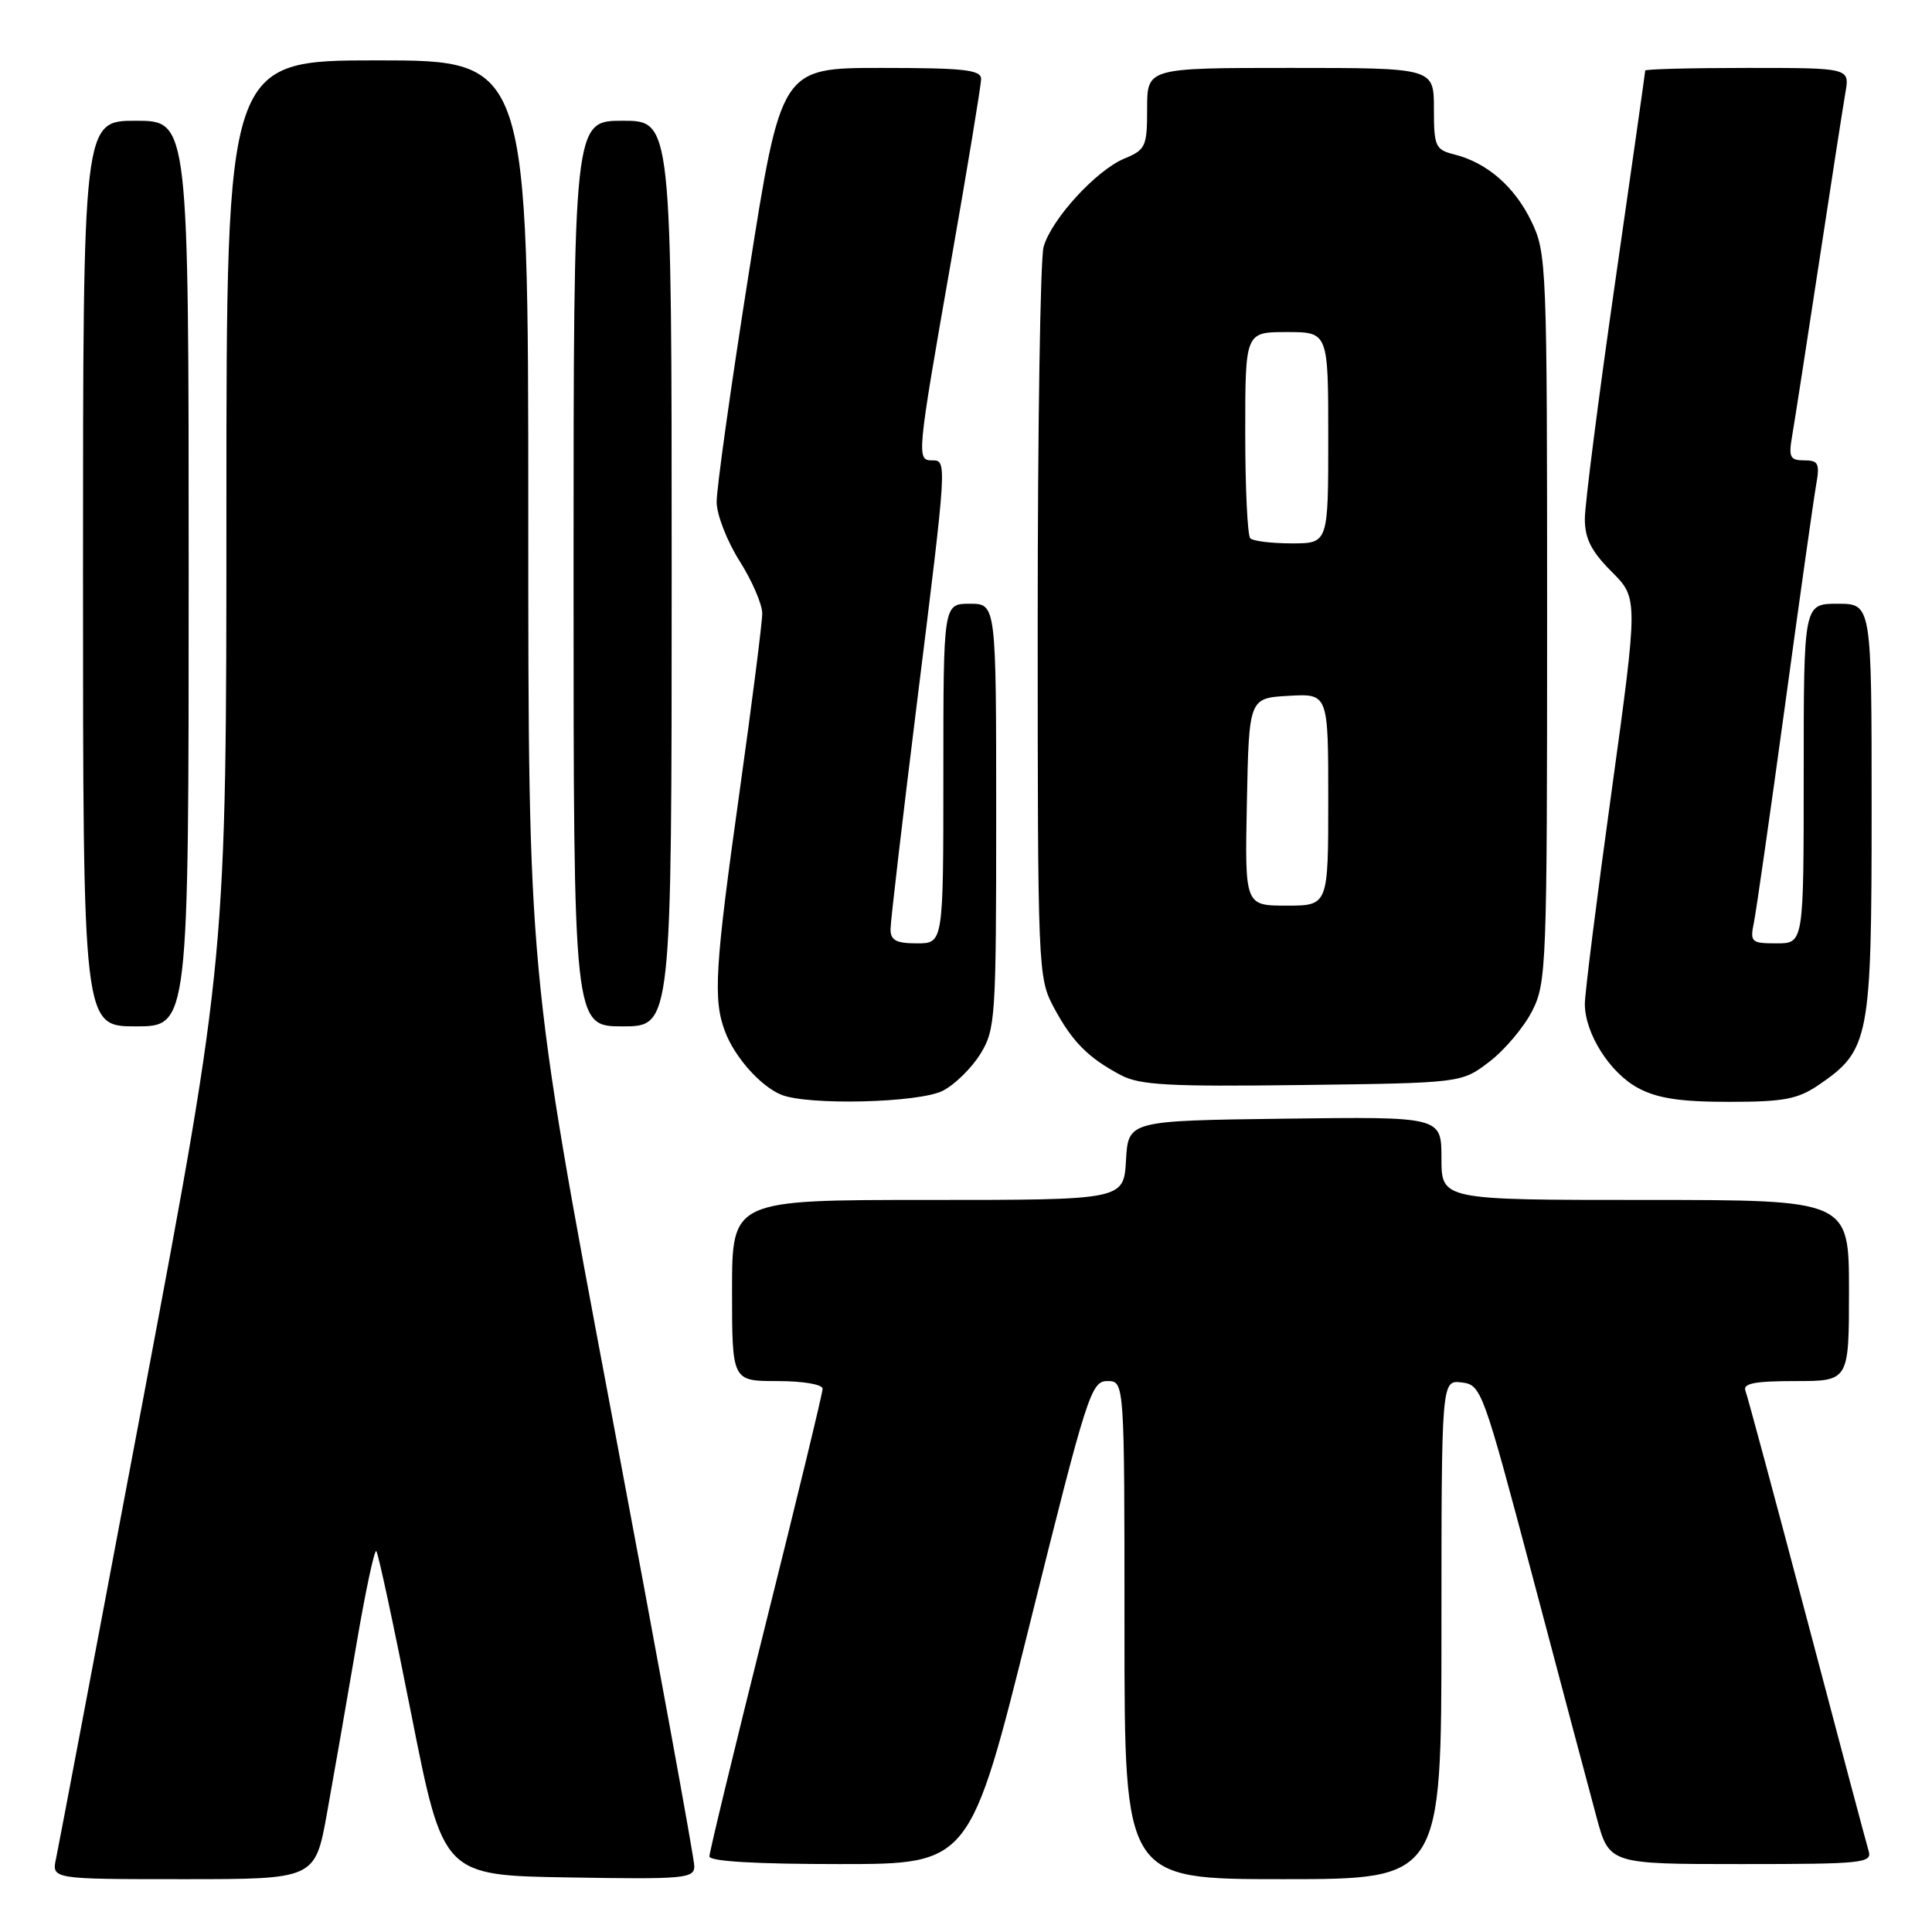 <?xml version="1.0" encoding="UTF-8" standalone="no"?>
<!DOCTYPE svg PUBLIC "-//W3C//DTD SVG 1.1//EN" "http://www.w3.org/Graphics/SVG/1.1/DTD/svg11.dtd" >
<svg xmlns="http://www.w3.org/2000/svg" xmlns:xlink="http://www.w3.org/1999/xlink" version="1.1" viewBox="0 0 256 256">
 <g >
 <path fill="currentColor"
d=" M 43.33 240.25 C 44.20 235.44 45.92 225.55 47.16 218.29 C 48.39 211.02 49.61 205.28 49.86 205.53 C 50.12 205.78 52.21 215.55 54.52 227.25 C 58.73 248.50 58.73 248.50 75.36 248.77 C 90.73 249.03 92.00 248.91 92.00 247.27 C 92.00 246.30 87.05 219.23 81.00 187.12 C 70.00 128.73 70.00 128.73 70.00 68.37 C 70.00 8.00 70.00 8.00 50.00 8.00 C 30.00 8.00 30.00 8.00 30.00 67.40 C 30.00 126.81 30.00 126.81 19.01 185.15 C 12.96 217.24 7.75 244.74 7.43 246.25 C 6.84 249.00 6.84 249.00 24.29 249.00 C 41.75 249.00 41.75 249.00 43.33 240.25 Z  M 191.00 215.93 C 191.00 182.87 191.00 182.87 193.67 183.18 C 196.28 183.49 196.49 184.09 203.10 209.00 C 206.81 223.03 210.61 237.31 211.54 240.75 C 213.22 247.00 213.22 247.00 230.68 247.00 C 246.84 247.00 248.10 246.87 247.60 245.25 C 247.31 244.29 243.63 230.47 239.43 214.54 C 235.22 198.62 231.56 185.01 231.28 184.29 C 230.91 183.31 232.49 183.00 237.89 183.00 C 245.00 183.00 245.00 183.00 245.00 171.00 C 245.00 159.00 245.00 159.00 218.00 159.00 C 191.00 159.00 191.00 159.00 191.00 153.48 C 191.00 147.96 191.00 147.96 170.25 148.23 C 149.50 148.50 149.50 148.50 149.20 153.75 C 148.90 159.00 148.90 159.00 122.95 159.00 C 97.00 159.00 97.00 159.00 97.00 171.00 C 97.00 183.00 97.00 183.00 103.00 183.00 C 106.43 183.00 109.00 183.44 109.00 184.02 C 109.00 184.59 105.62 198.53 101.50 215.00 C 97.38 231.47 94.00 245.41 94.00 245.98 C 94.00 246.64 100.14 247.00 111.27 247.00 C 128.54 247.00 128.54 247.00 136.50 215.00 C 144.03 184.72 144.58 183.00 146.73 183.00 C 149.00 183.00 149.00 183.00 149.00 216.00 C 149.00 249.00 149.00 249.00 170.00 249.00 C 191.00 249.00 191.00 249.00 191.00 215.93 Z  M 124.95 144.52 C 126.52 143.71 128.75 141.52 129.90 139.66 C 131.90 136.42 132.00 134.95 132.00 108.13 C 132.00 80.00 132.00 80.00 128.50 80.00 C 125.00 80.00 125.00 80.00 125.00 102.50 C 125.00 125.00 125.00 125.00 121.50 125.00 C 118.75 125.00 118.00 124.60 118.00 123.13 C 118.00 122.10 119.58 108.61 121.50 93.14 C 125.51 60.91 125.51 61.00 123.50 61.00 C 121.43 61.00 121.49 60.44 126.00 34.72 C 128.20 22.20 130.00 11.28 130.00 10.47 C 130.00 9.25 127.76 9.00 116.75 9.00 C 103.50 9.00 103.50 9.00 99.21 36.25 C 96.84 51.24 94.93 64.87 94.96 66.55 C 94.98 68.23 96.35 71.74 98.00 74.34 C 99.65 76.94 101.00 80.07 101.00 81.28 C 101.00 82.50 99.65 93.12 98.00 104.88 C 94.72 128.23 94.47 132.46 96.07 136.68 C 97.35 140.08 100.76 143.91 103.50 145.05 C 107.01 146.50 121.83 146.14 124.95 144.52 Z  M 241.00 143.75 C 247.71 139.17 248.00 137.68 248.00 107.27 C 248.00 80.00 248.00 80.00 243.50 80.00 C 239.00 80.00 239.00 80.00 239.00 102.50 C 239.00 125.00 239.00 125.00 235.42 125.00 C 232.05 125.00 231.87 124.84 232.40 122.25 C 232.71 120.74 234.56 107.80 236.52 93.50 C 238.47 79.20 240.33 66.04 240.65 64.25 C 241.15 61.41 240.95 61.00 239.07 61.00 C 237.18 61.00 236.98 60.59 237.47 57.75 C 237.78 55.96 239.37 45.73 241.00 35.00 C 242.63 24.27 244.22 14.04 244.53 12.25 C 245.09 9.00 245.09 9.00 231.55 9.00 C 224.10 9.00 218.00 9.16 218.00 9.35 C 218.00 9.54 216.20 22.21 214.00 37.50 C 211.80 52.79 210.00 66.85 210.00 68.75 C 210.00 71.37 210.86 73.06 213.54 75.74 C 217.07 79.27 217.07 79.27 213.54 104.89 C 211.59 118.97 210.00 131.63 210.00 133.02 C 210.00 136.93 213.31 142.16 217.06 144.17 C 219.61 145.54 222.65 146.00 229.09 146.00 C 236.38 146.00 238.21 145.65 241.00 143.75 Z  M 197.34 140.69 C 199.36 139.15 201.91 136.13 203.01 133.98 C 204.92 130.25 205.00 128.03 205.00 81.86 C 205.00 35.01 204.94 33.51 202.91 29.32 C 200.68 24.71 197.03 21.55 192.69 20.46 C 190.19 19.83 190.00 19.41 190.00 14.39 C 190.00 9.00 190.00 9.00 171.00 9.00 C 152.00 9.00 152.00 9.00 152.00 14.38 C 152.00 19.41 151.81 19.84 149.01 21.00 C 145.26 22.55 139.30 29.06 138.28 32.72 C 137.85 34.25 137.50 56.65 137.50 82.50 C 137.50 128.64 137.54 129.57 139.64 133.50 C 142.07 138.03 144.18 140.16 148.50 142.45 C 151.02 143.79 154.85 144.00 172.58 143.77 C 193.66 143.50 193.66 143.50 197.34 140.69 Z  M 25.00 76.00 C 25.00 16.00 25.00 16.00 18.00 16.00 C 11.00 16.00 11.00 16.00 11.00 76.00 C 11.00 136.00 11.00 136.00 18.00 136.00 C 25.00 136.00 25.00 136.00 25.00 76.00 Z  M 89.00 76.00 C 89.00 16.00 89.00 16.00 82.50 16.00 C 76.00 16.00 76.00 16.00 76.00 76.00 C 76.00 136.00 76.00 136.00 82.50 136.00 C 89.00 136.00 89.00 136.00 89.00 76.00 Z  M 165.22 106.25 C 165.50 92.50 165.50 92.50 170.75 92.20 C 176.00 91.90 176.00 91.90 176.00 105.95 C 176.00 120.00 176.00 120.00 170.47 120.00 C 164.94 120.00 164.94 120.00 165.22 106.25 Z  M 165.67 71.33 C 165.30 70.97 165.00 64.67 165.00 57.33 C 165.00 44.00 165.00 44.00 170.50 44.00 C 176.00 44.00 176.00 44.00 176.00 58.00 C 176.00 72.00 176.00 72.00 171.17 72.00 C 168.51 72.00 166.03 71.70 165.67 71.33 Z "/>
</g>
</svg>